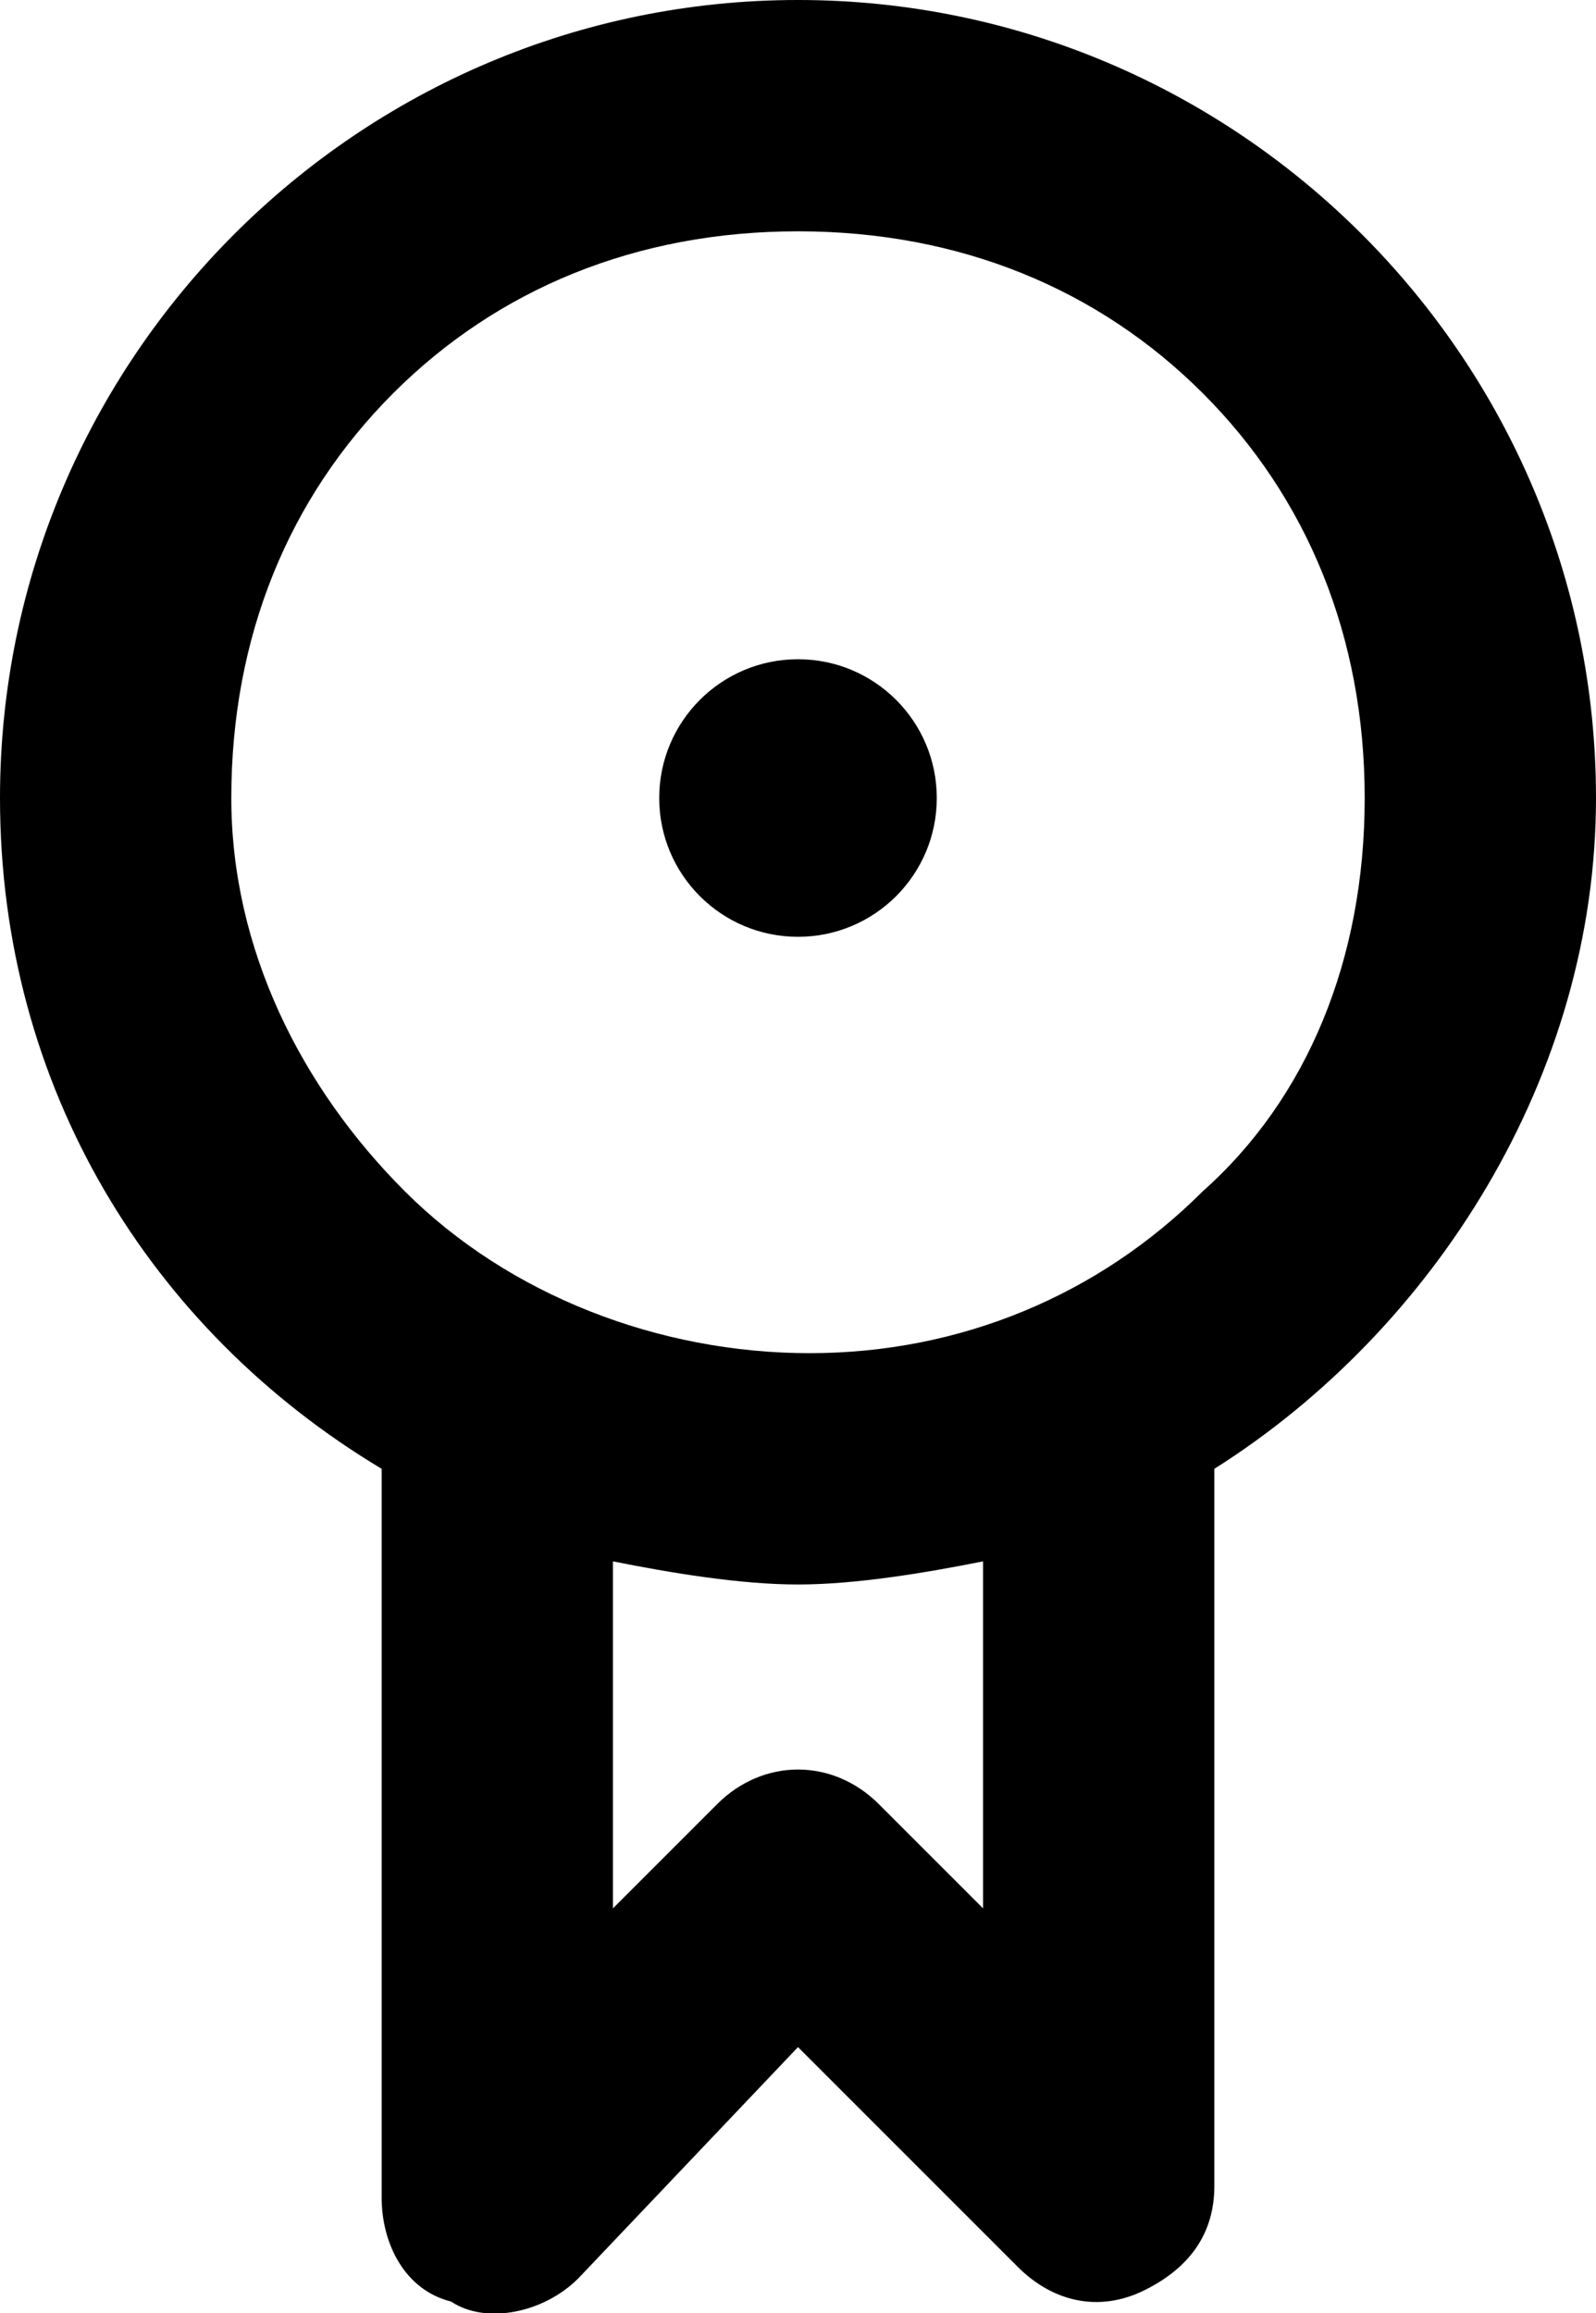 <svg viewBox="0 0 13.8 20"><path d="M3.3 12.7V19c0 .4.2.8.6.9.3.2.8.1 1.1-.2l1.9-2 1.9 1.9c.3.3.7.4 1.1.2.4-.2.6-.5.6-.9v-6.2c1.9-1.2 3.3-3.4 3.3-5.8 0-3.8-3.1-6.9-6.9-6.9S0 3.1 0 6.9c0 2.5 1.3 4.6 3.3 5.8zm5.2 3.8l-.9-.9c-.4-.4-1-.4-1.4 0l-.9.9v-3c.5.1 1.1.2 1.6.2s1.1-.1 1.6-.2v3zM3.4 3.4C4.3 2.5 5.5 2 6.9 2s2.6.5 3.5 1.4c.9.9 1.4 2.1 1.4 3.5s-.5 2.6-1.4 3.4c-.9.9-2.1 1.4-3.4 1.4s-2.6-.5-3.5-1.4C2.6 9.4 2 8.2 2 6.9c0-1.4.5-2.6 1.4-3.5z"/><circle cx="6.9" cy="6.9" r="1.2"/></svg>